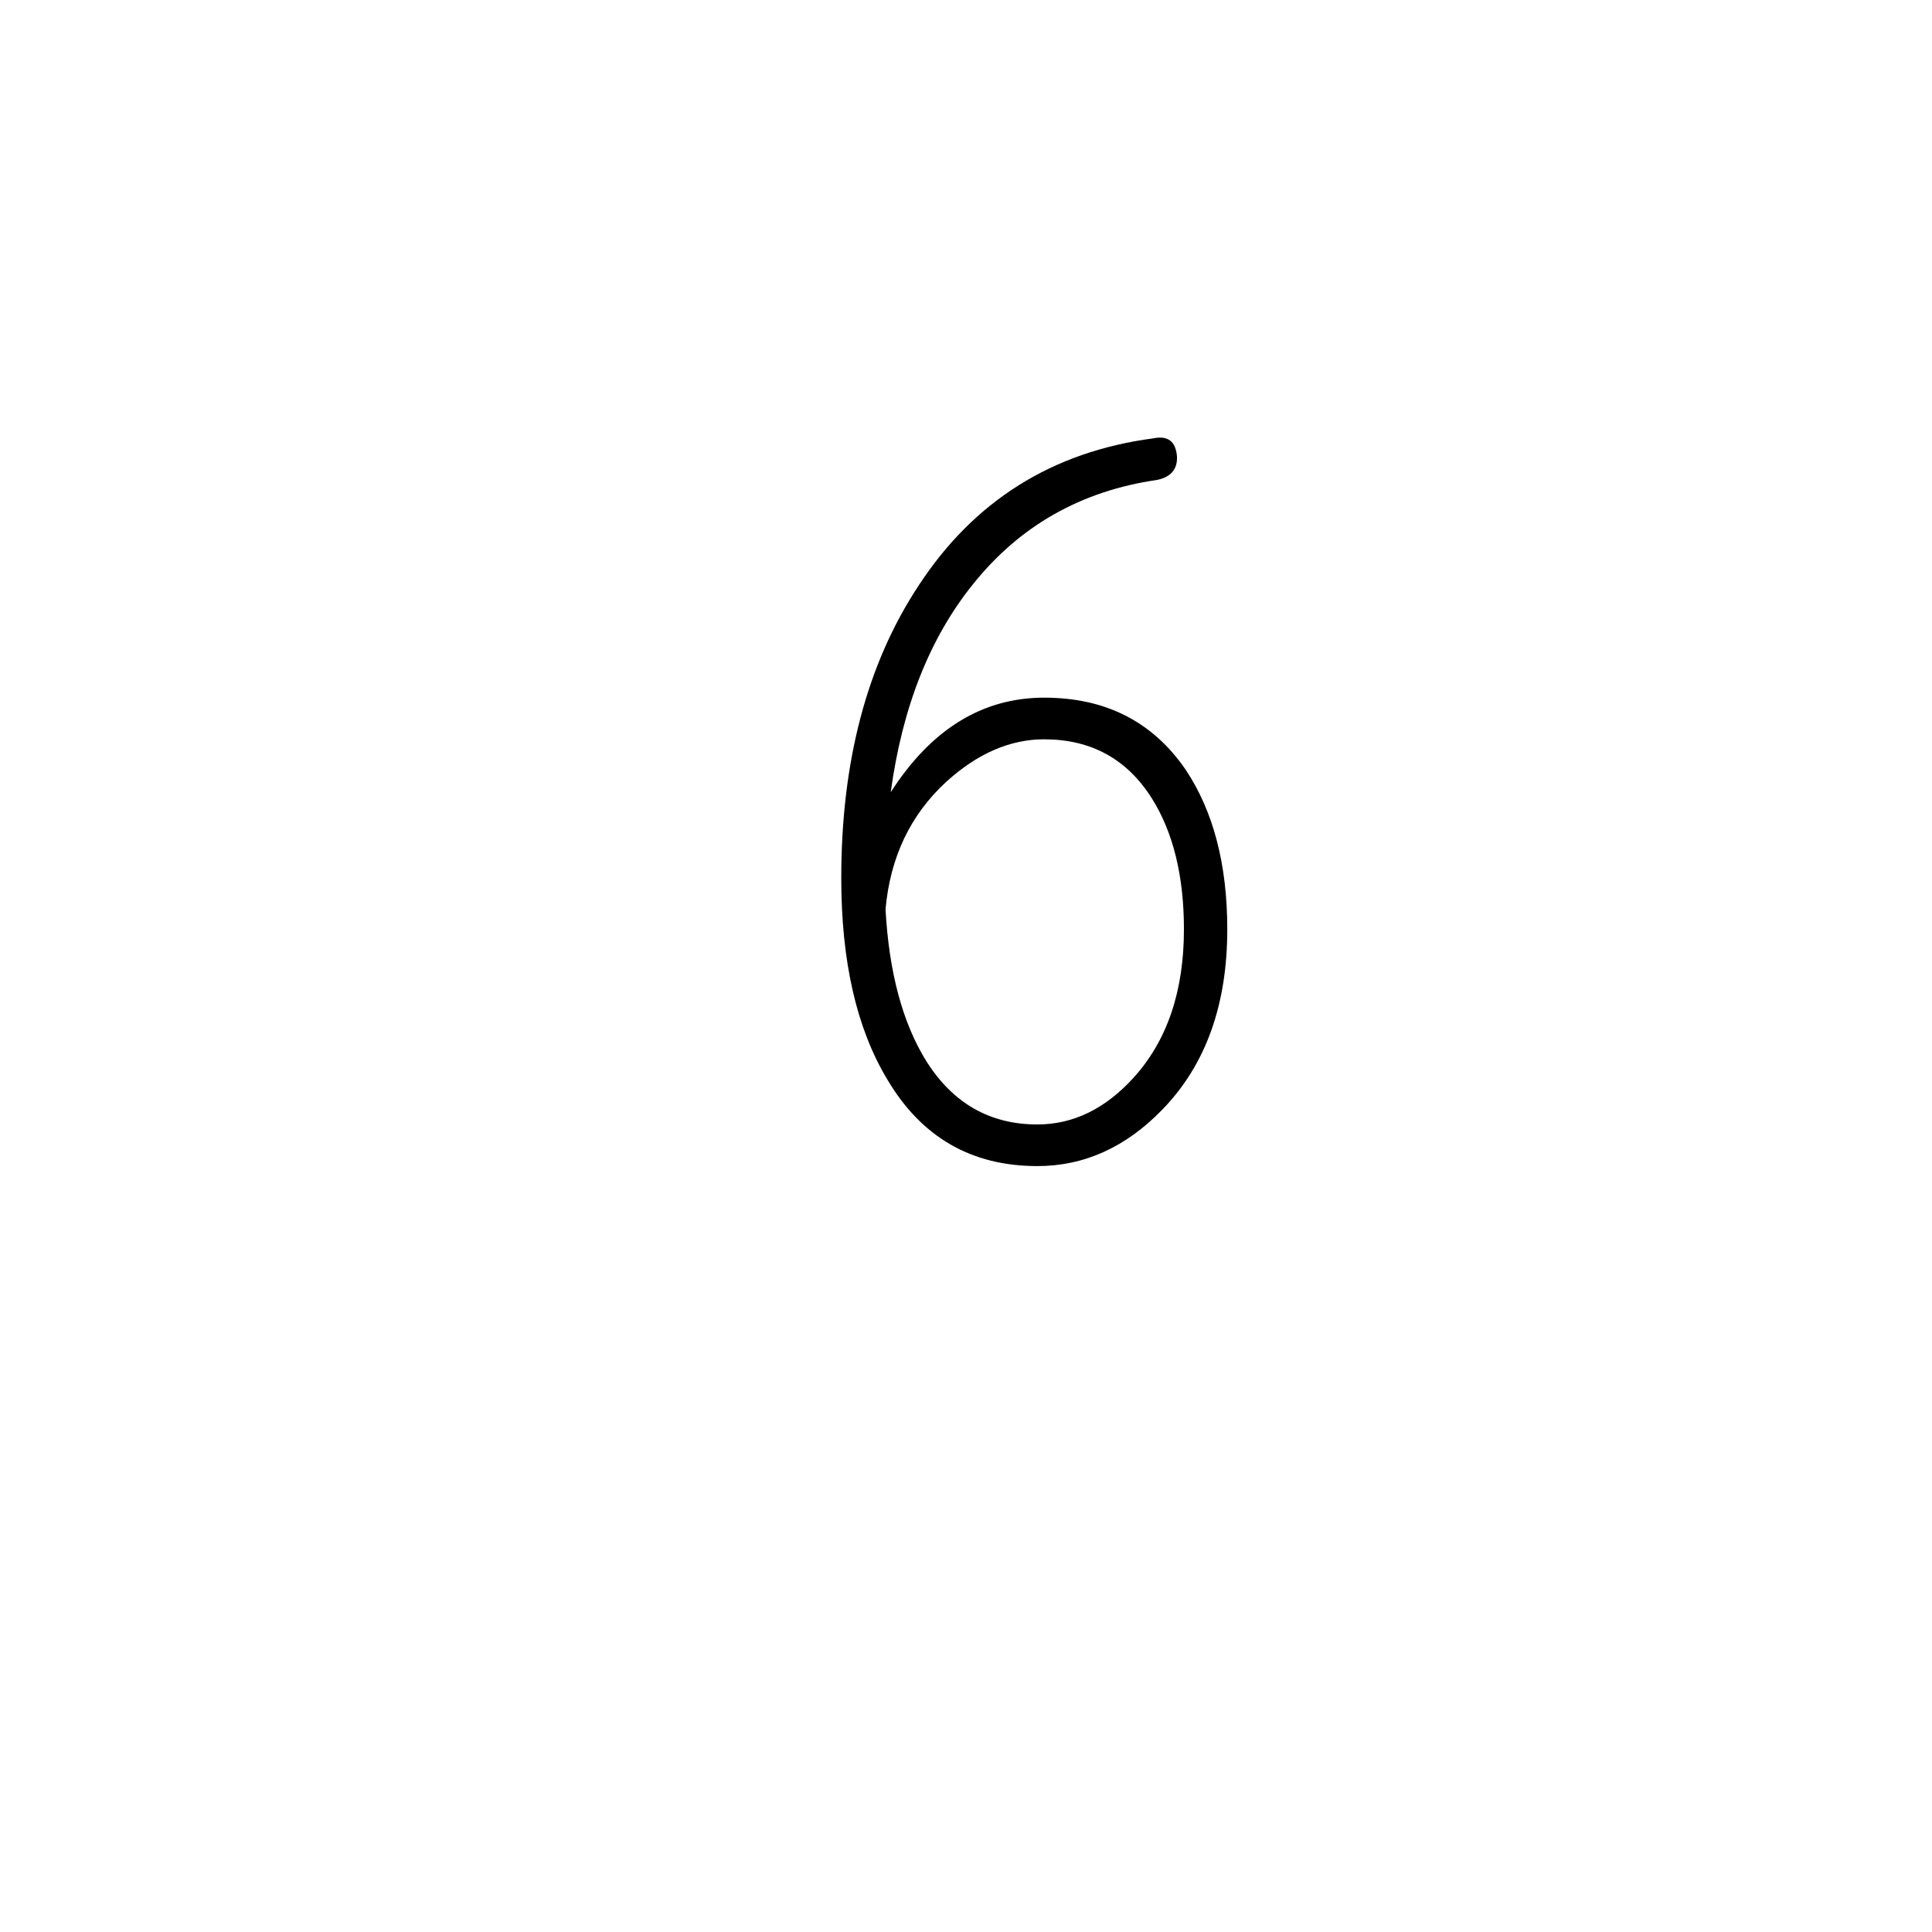 <?xml version="1.0" encoding="UTF-8" standalone="no"?>
<!-- Created with Inkscape (http://www.inkscape.org/) -->

<svg
   xmlns:dc="http://purl.org/dc/elements/1.1/"
   xmlns:cc="http://creativecommons.org/ns#"
   xmlns:rdf="http://www.w3.org/1999/02/22-rdf-syntax-ns#"
   xmlns:svg="http://www.w3.org/2000/svg"
   xmlns="http://www.w3.org/2000/svg"
   xmlns:sodipodi="http://sodipodi.sourceforge.net/DTD/sodipodi-0.dtd"
   xmlns:inkscape="http://www.inkscape.org/namespaces/inkscape"
   width="55mm"
   height="55mm"
   viewBox="0 0 55 55"
   version="1.1"
   id="svg8"
   inkscape:version="0.92.3 (2405546, 2018-03-11)"
   sodipodi:docname="number-6.svg">
  <defs
     id="defs2" />
  <sodipodi:namedview
     id="base"
     pagecolor="#ffffff"
     bordercolor="#666666"
     borderopacity="1.0"
     inkscape:pageopacity="0.0"
     inkscape:pageshadow="2"
     inkscape:zoom="1.4"
     inkscape:cx="-87.269636"
     inkscape:cy="43.63747"
     inkscape:document-units="mm"
     inkscape:current-layer="layer1"
     showgrid="false"
     inkscape:window-width="1533"
     inkscape:window-height="845"
     inkscape:window-x="67"
     inkscape:window-y="27"
     inkscape:window-maximized="1" />
  <g
     inkscape:label="Calque 1"
     inkscape:groupmode="layer"
     id="layer1"
     transform="translate(0,-242)">
    <g
       aria-label="6"
       style="font-style:normal;font-variant:normal;font-weight:normal;font-stretch:normal;line-height:0%;font-family:Graphecrit;-inkscape-font-specification:Graphecrit;letter-spacing:0px;word-spacing:0px;fill:#000000;fill-opacity:1;stroke:none;stroke-width:1px;stroke-linecap:butt;stroke-linejoin:miter;stroke-opacity:1"
       id="text6642">
      <path
         d="m 32.839,254.477 q 0.617,-0.123 0.667,0.519 0.025,0.543 -0.568,0.667 -3.235,0.469 -5.235,2.963 -1.852,2.297 -2.346,5.927 1.729,-2.692 4.371,-2.692 2.618,0 4.025,2.05 1.185,1.778 1.185,4.544 0,3.235 -1.852,5.136 -1.556,1.605 -3.556,1.605 -2.815,0 -4.272,-2.469 -1.309,-2.173 -1.309,-5.729 0,-4.988 2.198,-8.322 2.371,-3.63 6.692,-4.198 z m -3.111,8.569 q -1.457,0 -2.79,1.21 -1.531,1.408 -1.729,3.63 0.148,2.692 1.161,4.322 1.136,1.803 3.161,1.803 1.531,0 2.741,-1.333 1.432,-1.58 1.432,-4.223 0,-2.272 -0.914,-3.729 -1.062,-1.679 -3.062,-1.679 z"
         style="font-size:49.389px;line-height:1.25"
         id="path883" />
    </g>
  </g>
</svg>
